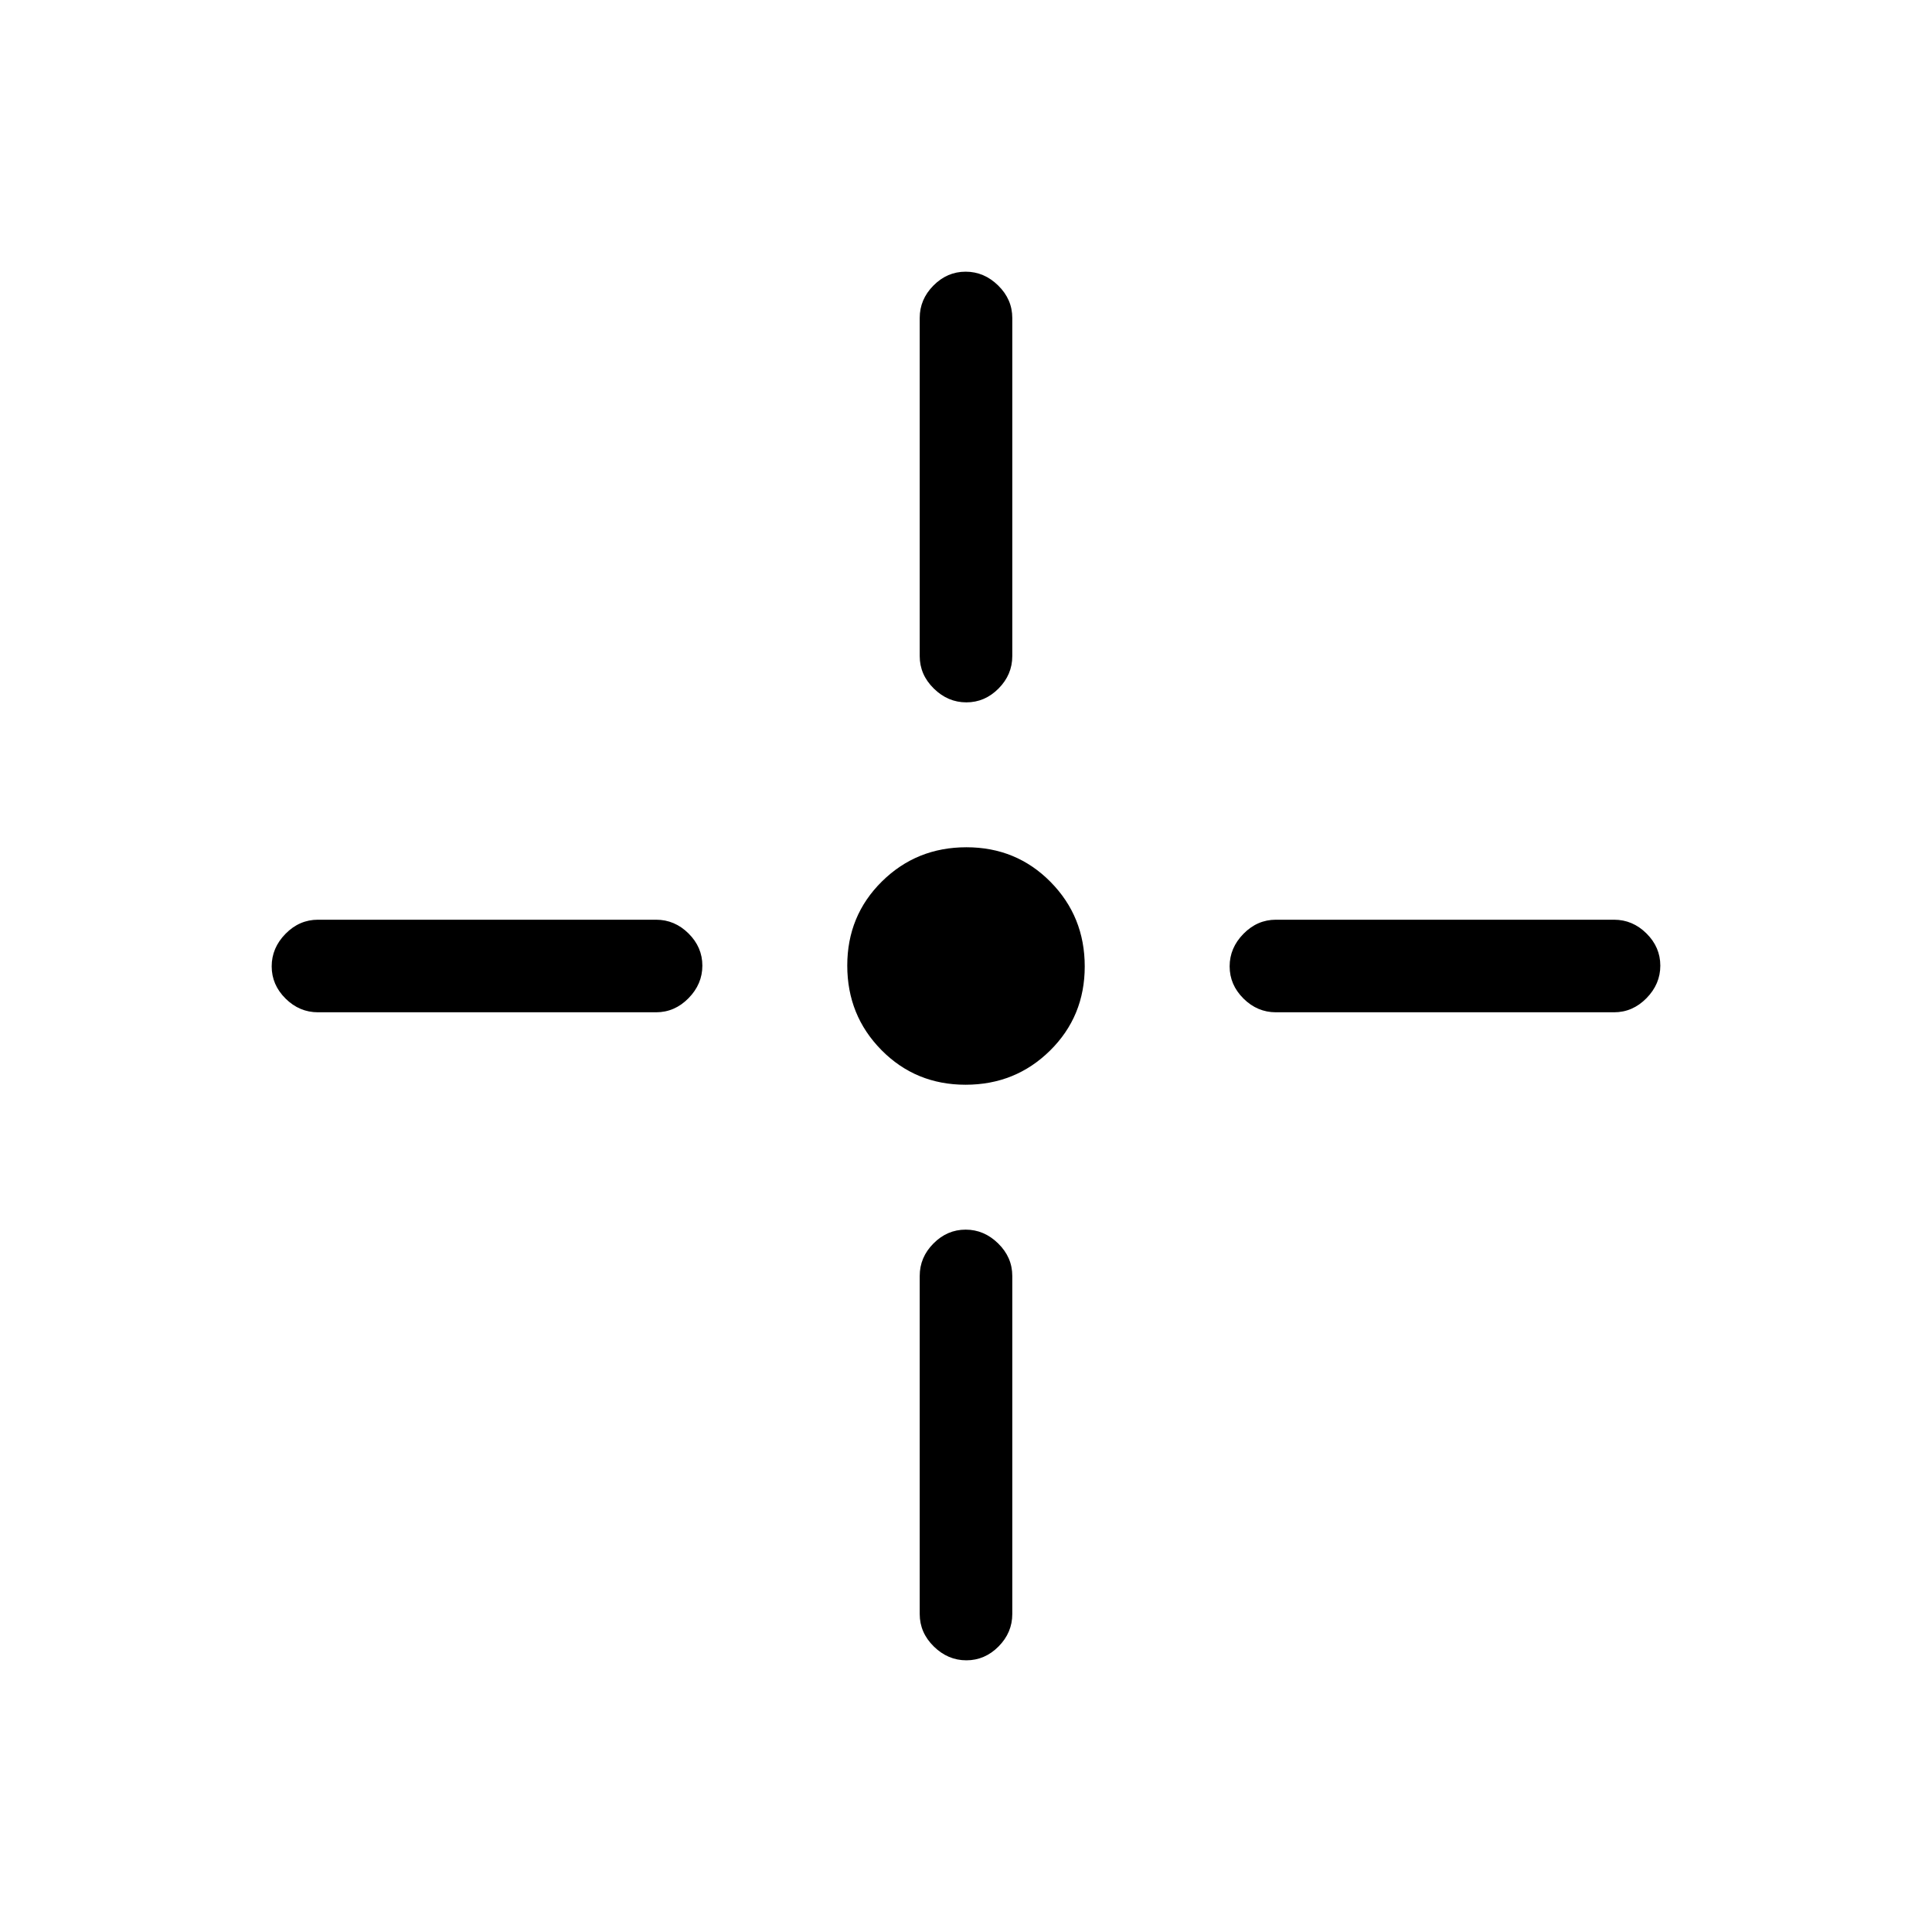 <svg xmlns="http://www.w3.org/2000/svg" height="20" viewBox="0 96 960 960" width="20"><path d="M479.788 635Q455 635 438 617.788q-17-17.213-17-42Q421 551 438.212 534q17.213-17 42-17Q505 517 522 534.212q17 17.213 17 42Q539 601 521.788 618q-17.213 17-42 17Zm.387-190Q471 445 464 438.125T457 422V254q0-9.25 6.825-16.125 6.824-6.875 16-6.875Q489 231 496 237.875T503 254v168q0 9.25-6.825 16.125-6.824 6.875-16 6.875Zm0 476Q471 921 464 914.125T457 898V730q0-9.25 6.825-16.125 6.824-6.875 16-6.875Q489 707 496 713.875T503 730v168q0 9.25-6.825 16.125-6.824 6.875-16 6.875ZM634 599q-9.25 0-16.125-6.825-6.875-6.824-6.875-16Q611 567 617.875 560T634 553h168q9.25 0 16.125 6.825 6.875 6.824 6.875 16Q825 585 818.125 592T802 599H634Zm-476 0q-9.25 0-16.125-6.825-6.875-6.824-6.875-16Q135 567 141.875 560T158 553h168q9.25 0 16.125 6.825 6.875 6.824 6.875 16Q349 585 342.125 592T326 599H158Z"/></svg>